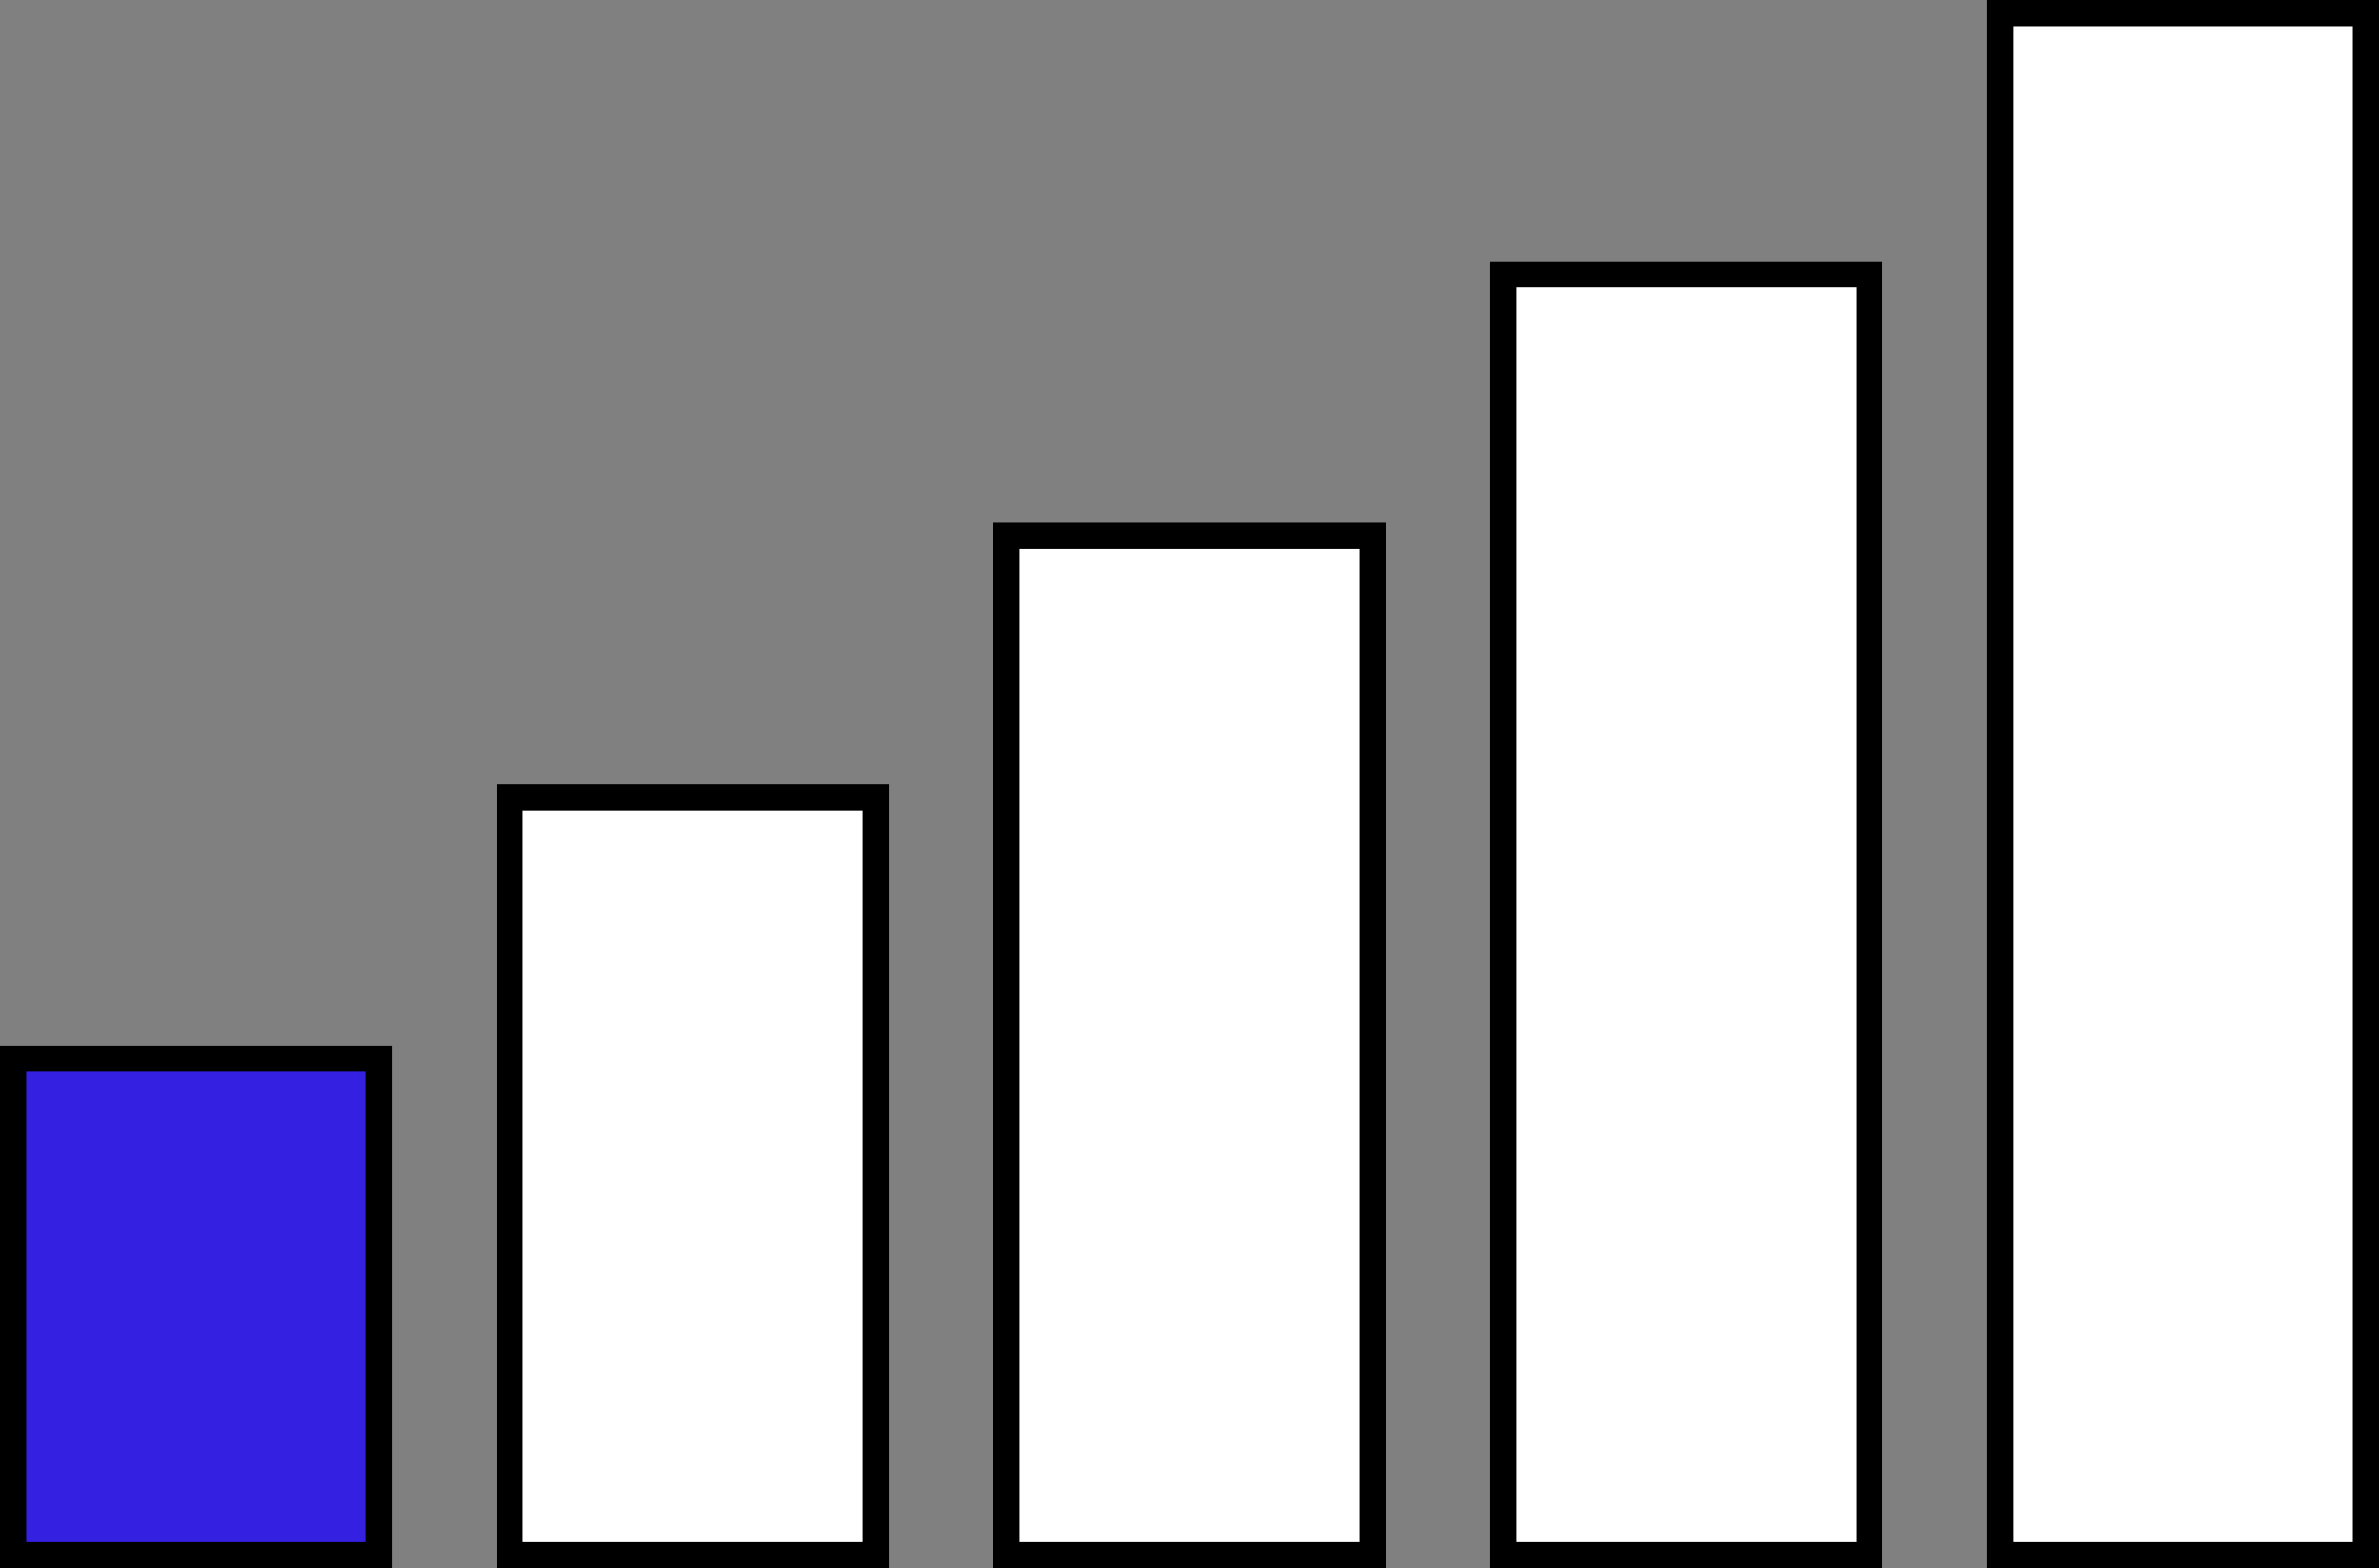 <?xml version="1.0" encoding="UTF-8"?>
<svg width="91px" height="60px" viewBox="0 0 91 60" version="1.1" xmlns="http://www.w3.org/2000/svg" xmlns:xlink="http://www.w3.org/1999/xlink">
    <rect x="0" y="0" width="91" height="60" fill="#808080" stroke="none"/>
    <title>Group Copy 13</title>
    <g id="Requisitos-pantallas" stroke="none" stroke-width="1" fill="none" fill-rule="evenodd">
        <g id="PANTALLA-CONFIRMACIÓN-RESERVA" transform="translate(-158, -403)" stroke="#000000">
            <g id="Group-Copy-13" transform="translate(158, 403)">
                <rect id="Rectangle" fill="#FFFFFF" x="19.5" y="30.5" width="14" height="29"></rect>
                <rect id="Rectangle" fill="#3320E0" x="0.5" y="40.5" width="14" height="19"></rect>
                <rect id="Rectangle" fill="#FFFFFF" x="38.5" y="20.5" width="14" height="39"></rect>
                <rect id="Rectangle" fill="#FFFFFF" x="57.5" y="10.5" width="14" height="49"></rect>
                <rect id="Rectangle" fill="#FFFFFF" x="76.5" y="0.5" width="14" height="59"></rect>
            </g>
        </g>
    </g>
</svg>